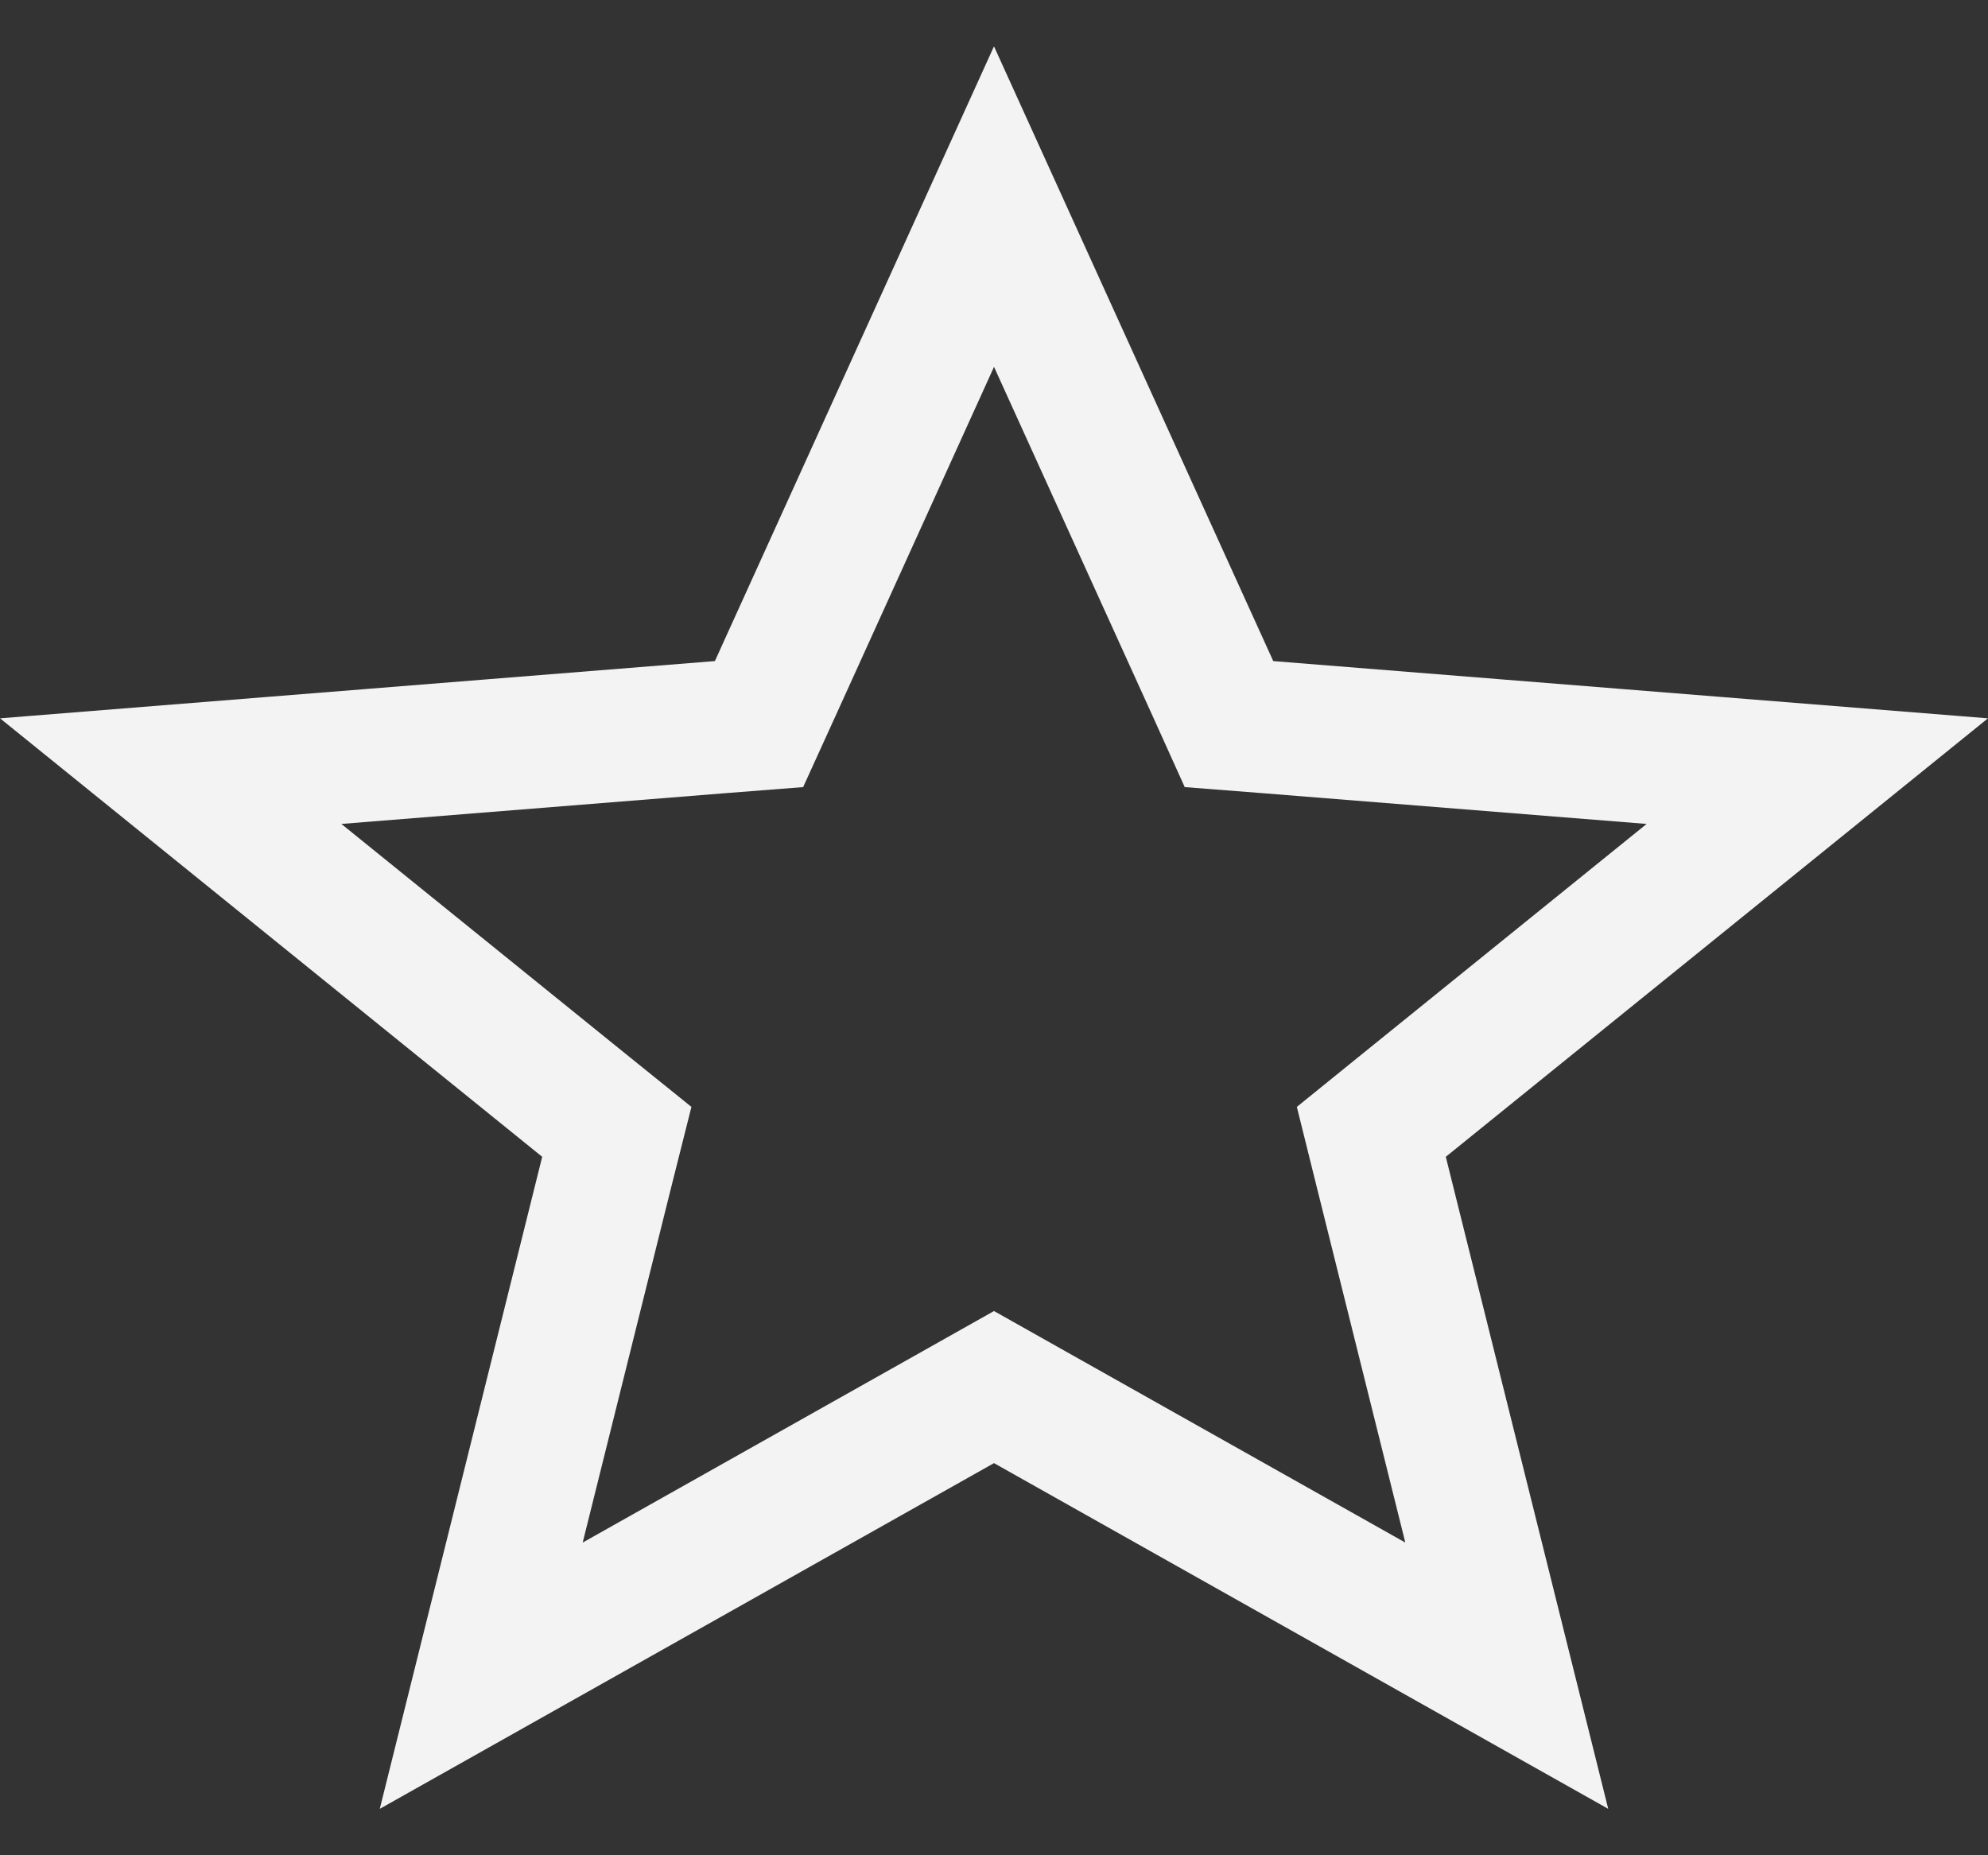 <svg fill="none" height="14" width="15" xmlns="http://www.w3.org/2000/svg"><rect width="100%" height="100%" fill="#333333" stroke="none"/><path d="m7.745 10.605-.245-.138-.245.138-3.624 2.04.945-3.794.078-.31-.248-.2-3.118-2.522 4.145-.332.294-.023.122-.268 1.651-3.637 1.652 3.637.121.268.294.023 4.145.332-3.118 2.522-.247.2.077.31.945 3.794z" stroke="#f3f3f3"/></svg>